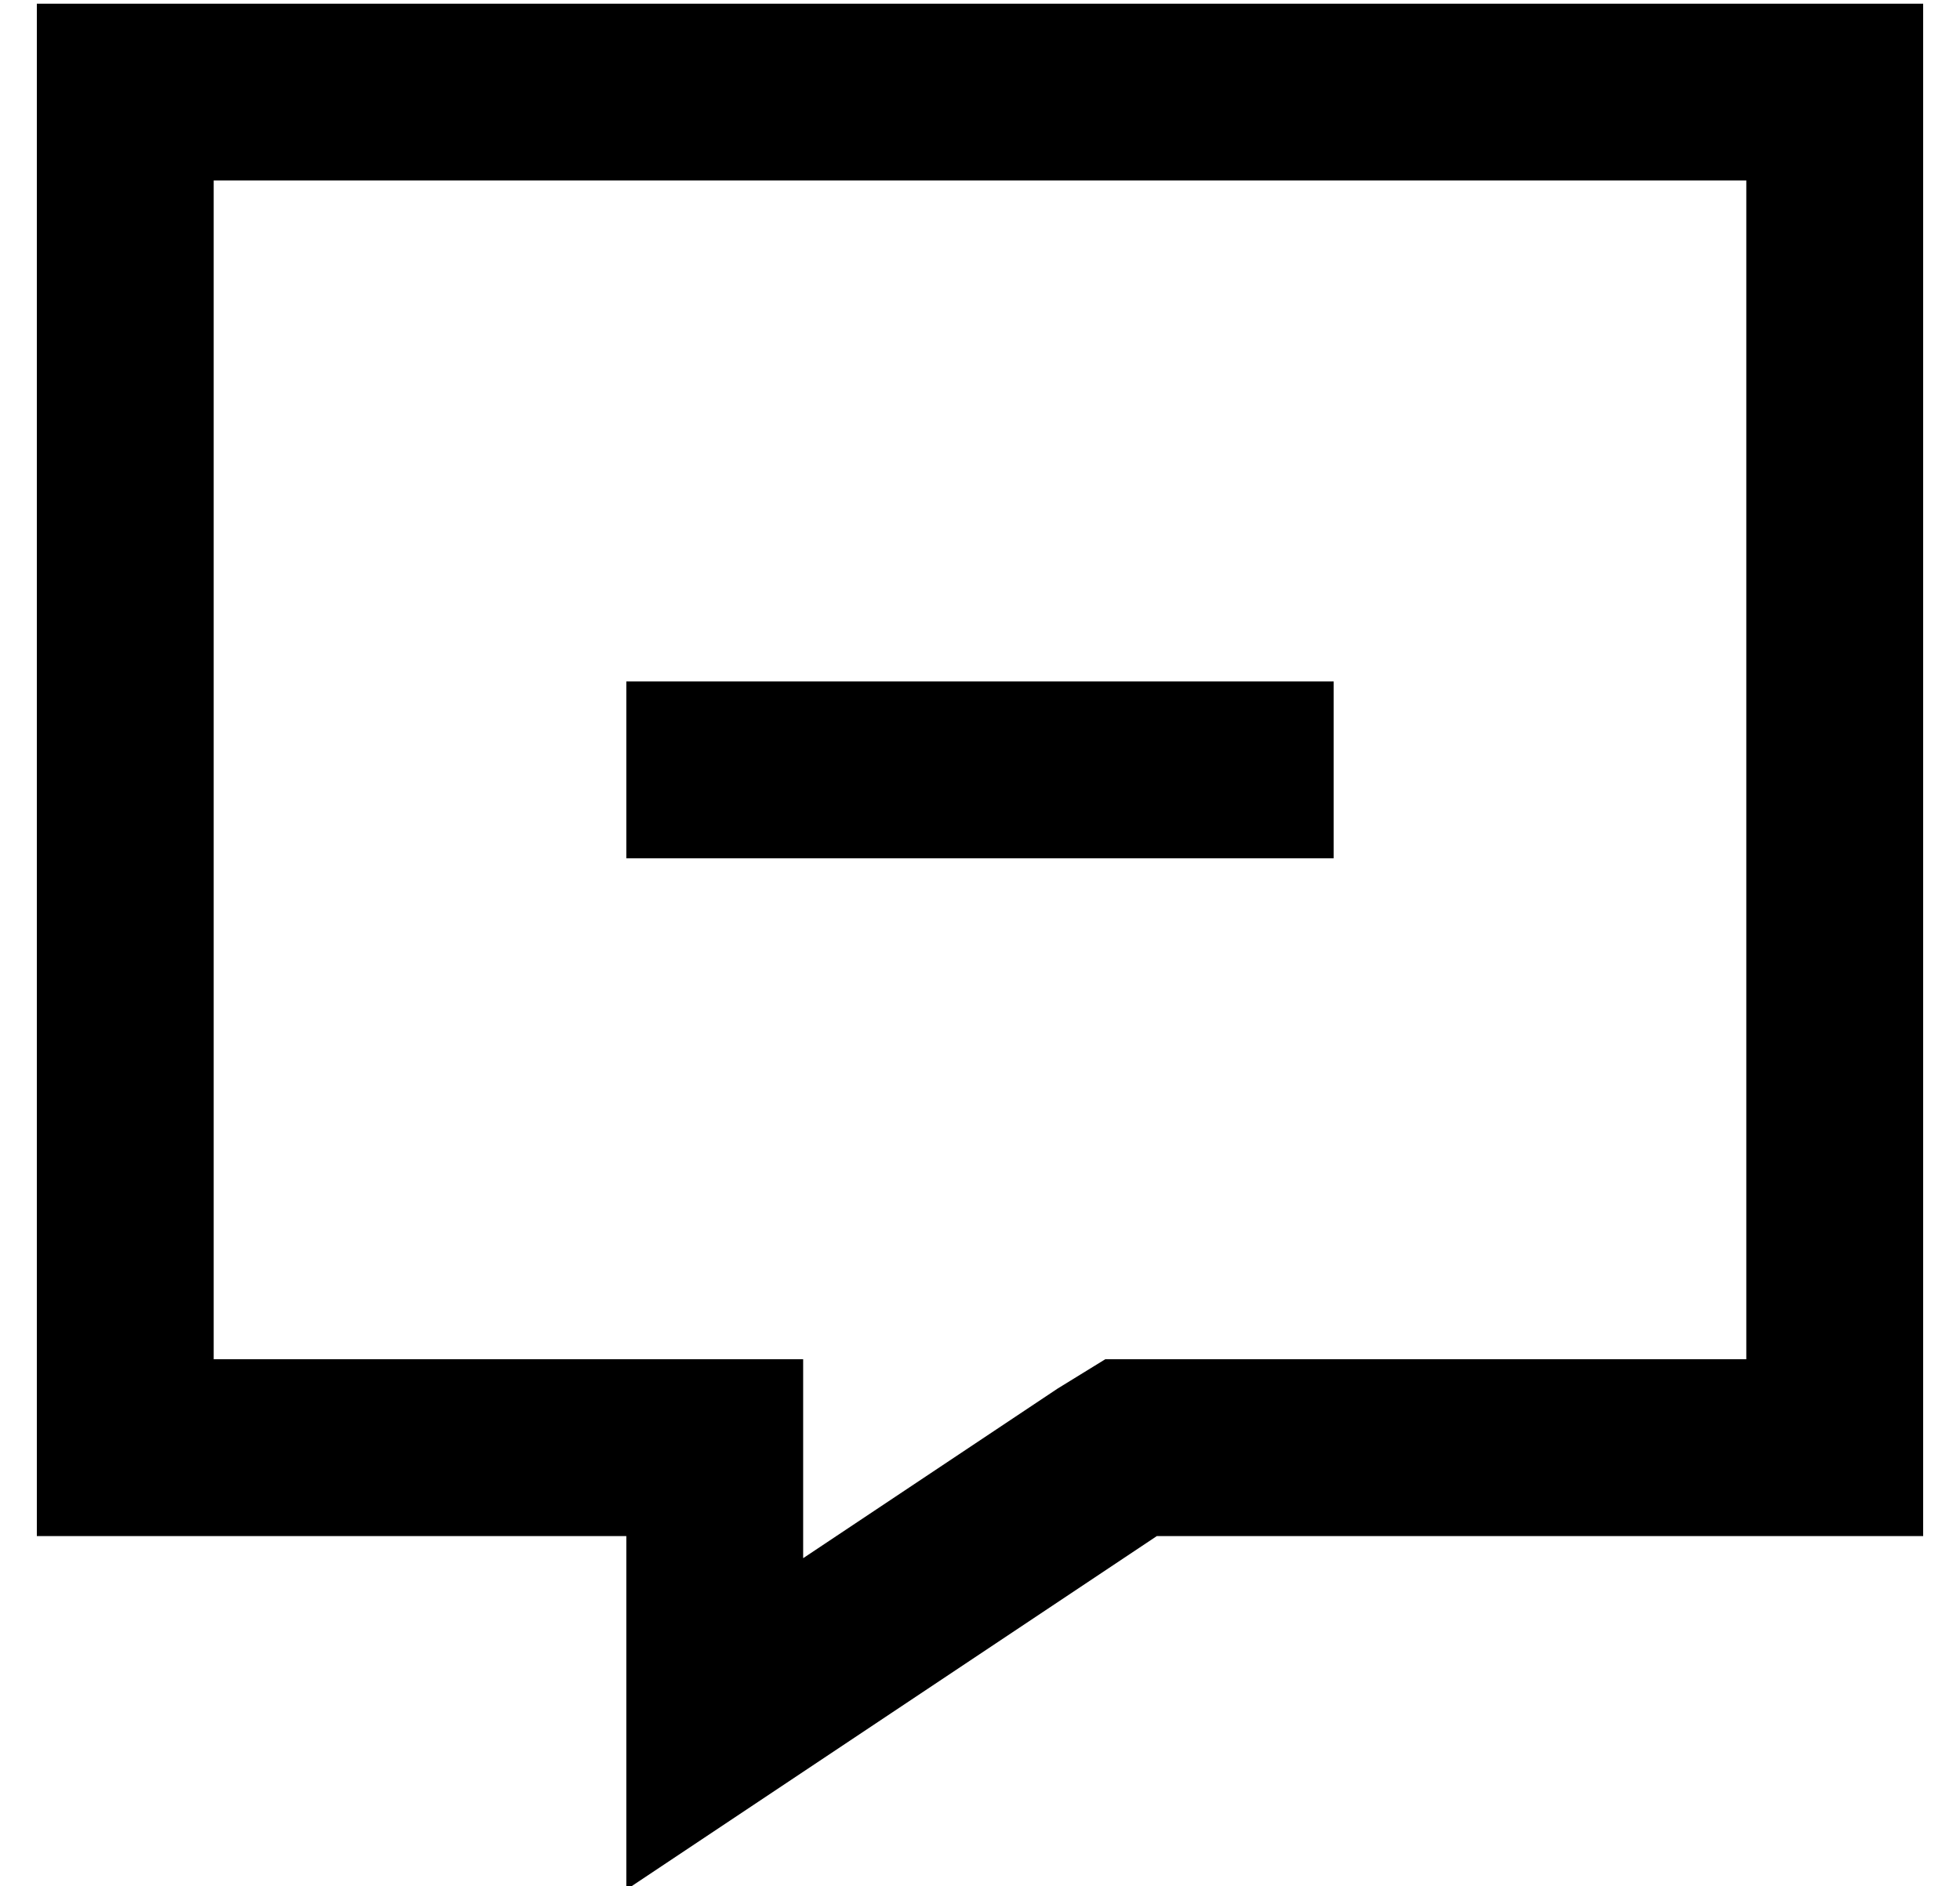 <?xml version="1.0" standalone="no"?>
<!DOCTYPE svg PUBLIC "-//W3C//DTD SVG 1.1//EN" "http://www.w3.org/Graphics/SVG/1.1/DTD/svg11.dtd" >
<svg xmlns="http://www.w3.org/2000/svg" xmlns:xlink="http://www.w3.org/1999/xlink" version="1.1" viewBox="-10 -40 532 512">
   <path fill="currentColor"
d="M160 425v48v-48v48l48 -32v0l96 -64v0h160h48v-48v0v-320v0v-48v0h-48h-464v48v0v320v0v48v0h48h112v38v0v10v0zM277 337l-69 46l69 -46l-69 46v-6v0v-48v0h-48h-112v-320v0h416v0v320v0h-160h-14l-13 8v0zM184 145h-24h24h-24v48v0h24h168v-48v0h-24h-144z" />
</svg>
